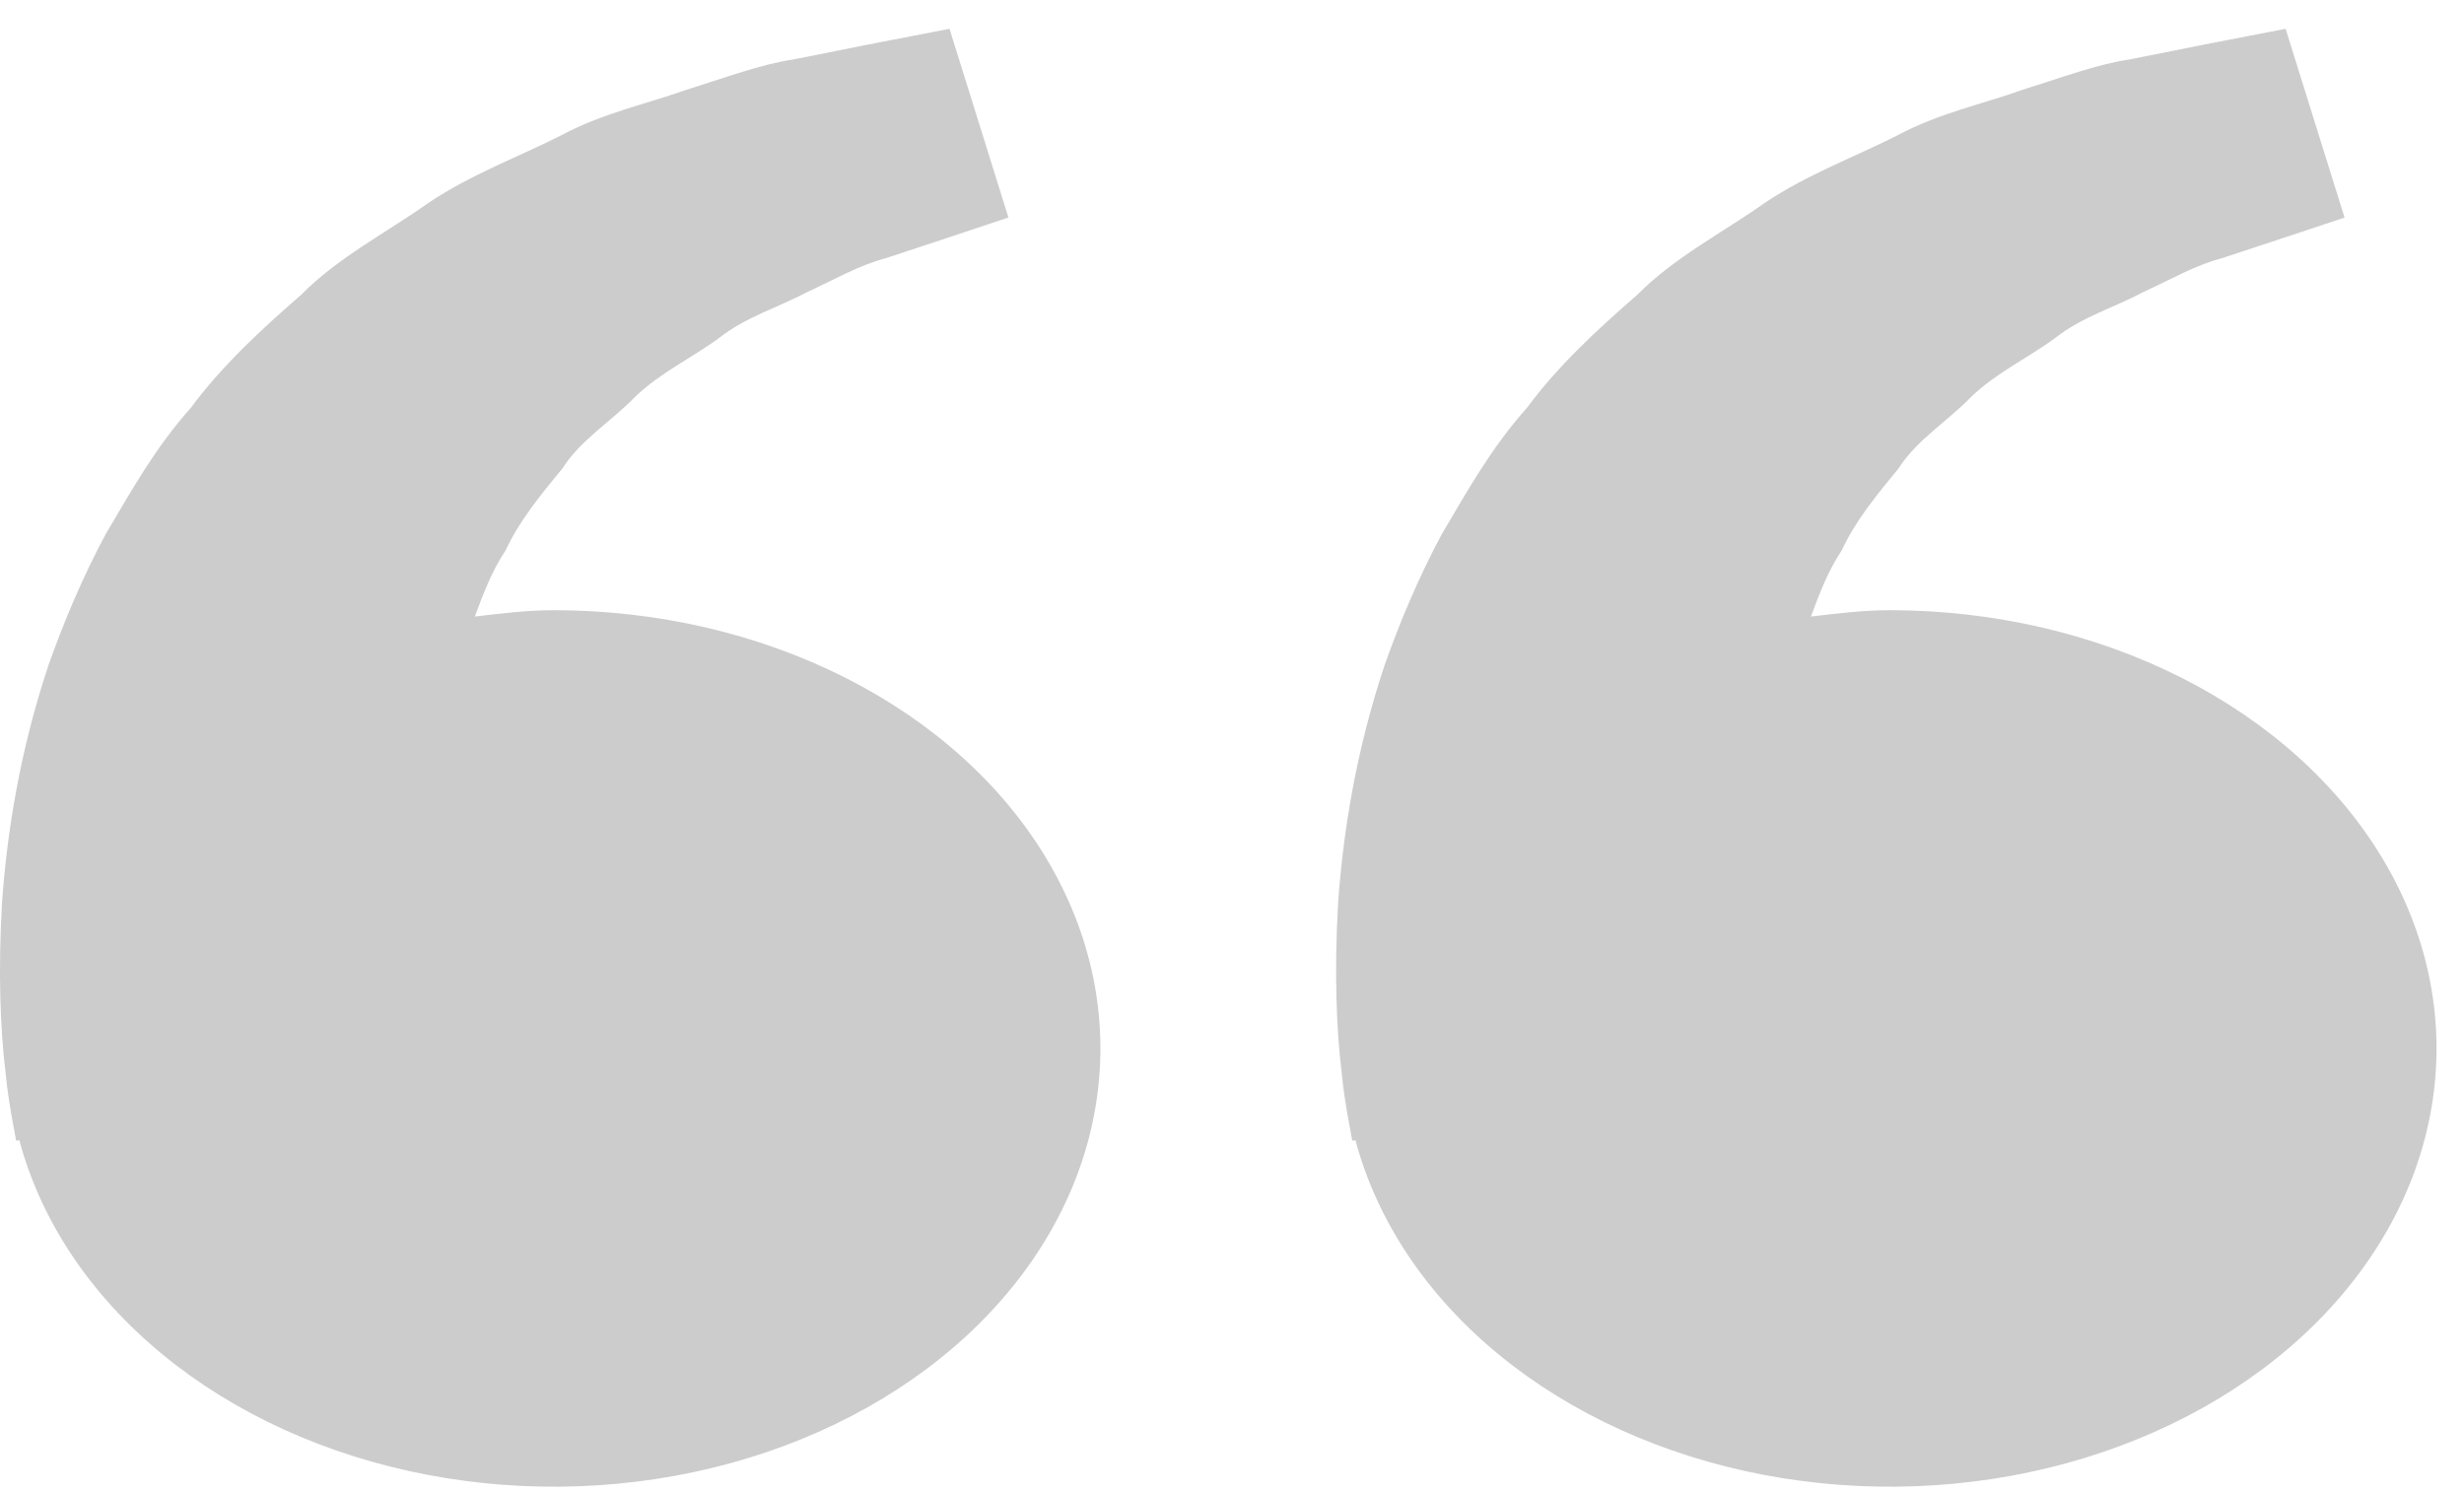 <svg width="71" height="43" viewBox="0 0 71 43" fill="none" xmlns="http://www.w3.org/2000/svg">
<path d="M15.957 17.585C15.177 17.585 14.428 17.681 13.682 17.768C13.924 17.117 14.172 16.454 14.571 15.859C14.97 14.995 15.593 14.246 16.213 13.491C16.731 12.674 17.644 12.121 18.316 11.422C19.02 10.743 19.979 10.291 20.738 9.727C21.484 9.138 22.46 8.843 23.237 8.428C24.049 8.054 24.756 7.642 25.512 7.445L27.399 6.822L29.058 6.269L27.36 0.83L25.271 1.234C24.602 1.369 23.787 1.526 22.859 1.714C21.911 1.854 20.899 2.239 19.772 2.59C18.659 2.988 17.371 3.258 16.174 3.898C14.97 4.51 13.581 5.02 12.356 5.84C11.169 6.685 9.738 7.417 8.681 8.492C7.526 9.497 6.385 10.552 5.499 11.753C4.474 12.899 3.777 14.156 3.042 15.399C2.377 16.642 1.842 17.914 1.404 19.149C0.575 21.624 0.204 23.976 0.06 25.988C-0.059 28.004 0.011 29.679 0.158 30.892C0.211 31.464 0.309 32.02 0.379 32.404L0.466 32.876L0.557 32.859C1.18 35.191 2.613 37.334 4.691 39.04C6.768 40.746 9.406 41.945 12.299 42.499C15.191 43.053 18.22 42.94 21.035 42.171C23.85 41.402 26.336 40.01 28.206 38.156C30.076 36.301 31.253 34.061 31.6 31.692C31.948 29.324 31.453 26.925 30.171 24.773C28.89 22.621 26.875 20.804 24.36 19.532C21.844 18.26 18.931 17.585 15.957 17.585ZM54.457 17.585C53.677 17.585 52.928 17.681 52.182 17.768C52.424 17.117 52.672 16.454 53.071 15.859C53.47 14.995 54.093 14.246 54.713 13.491C55.231 12.674 56.144 12.121 56.816 11.422C57.52 10.743 58.479 10.291 59.238 9.727C59.984 9.138 60.96 8.843 61.737 8.428C62.549 8.054 63.256 7.642 64.012 7.445L65.899 6.822L67.558 6.269L65.86 0.83L63.771 1.234C63.102 1.369 62.287 1.526 61.359 1.714C60.411 1.854 59.399 2.239 58.272 2.59C57.163 2.991 55.871 3.258 54.674 3.901C53.47 4.512 52.081 5.023 50.856 5.843C49.669 6.687 48.238 7.42 47.181 8.492C46.026 9.497 44.885 10.552 43.999 11.753C42.974 12.899 42.277 14.156 41.542 15.399C40.877 16.642 40.342 17.914 39.904 19.149C39.075 21.624 38.704 23.976 38.56 25.988C38.441 28.004 38.511 29.679 38.658 30.892C38.711 31.464 38.809 32.02 38.879 32.404L38.966 32.876L39.057 32.859C39.68 35.191 41.113 37.334 43.191 39.04C45.269 40.746 47.906 41.945 50.798 42.499C53.691 43.053 56.72 42.94 59.535 42.171C62.35 41.402 64.836 40.01 66.706 38.156C68.576 36.301 69.752 34.061 70.1 31.692C70.448 29.324 69.953 26.925 68.671 24.773C67.39 22.621 65.375 20.804 62.86 19.532C60.344 18.26 57.431 17.585 54.457 17.585Z" fill="#CCCCCC"/>
</svg>
